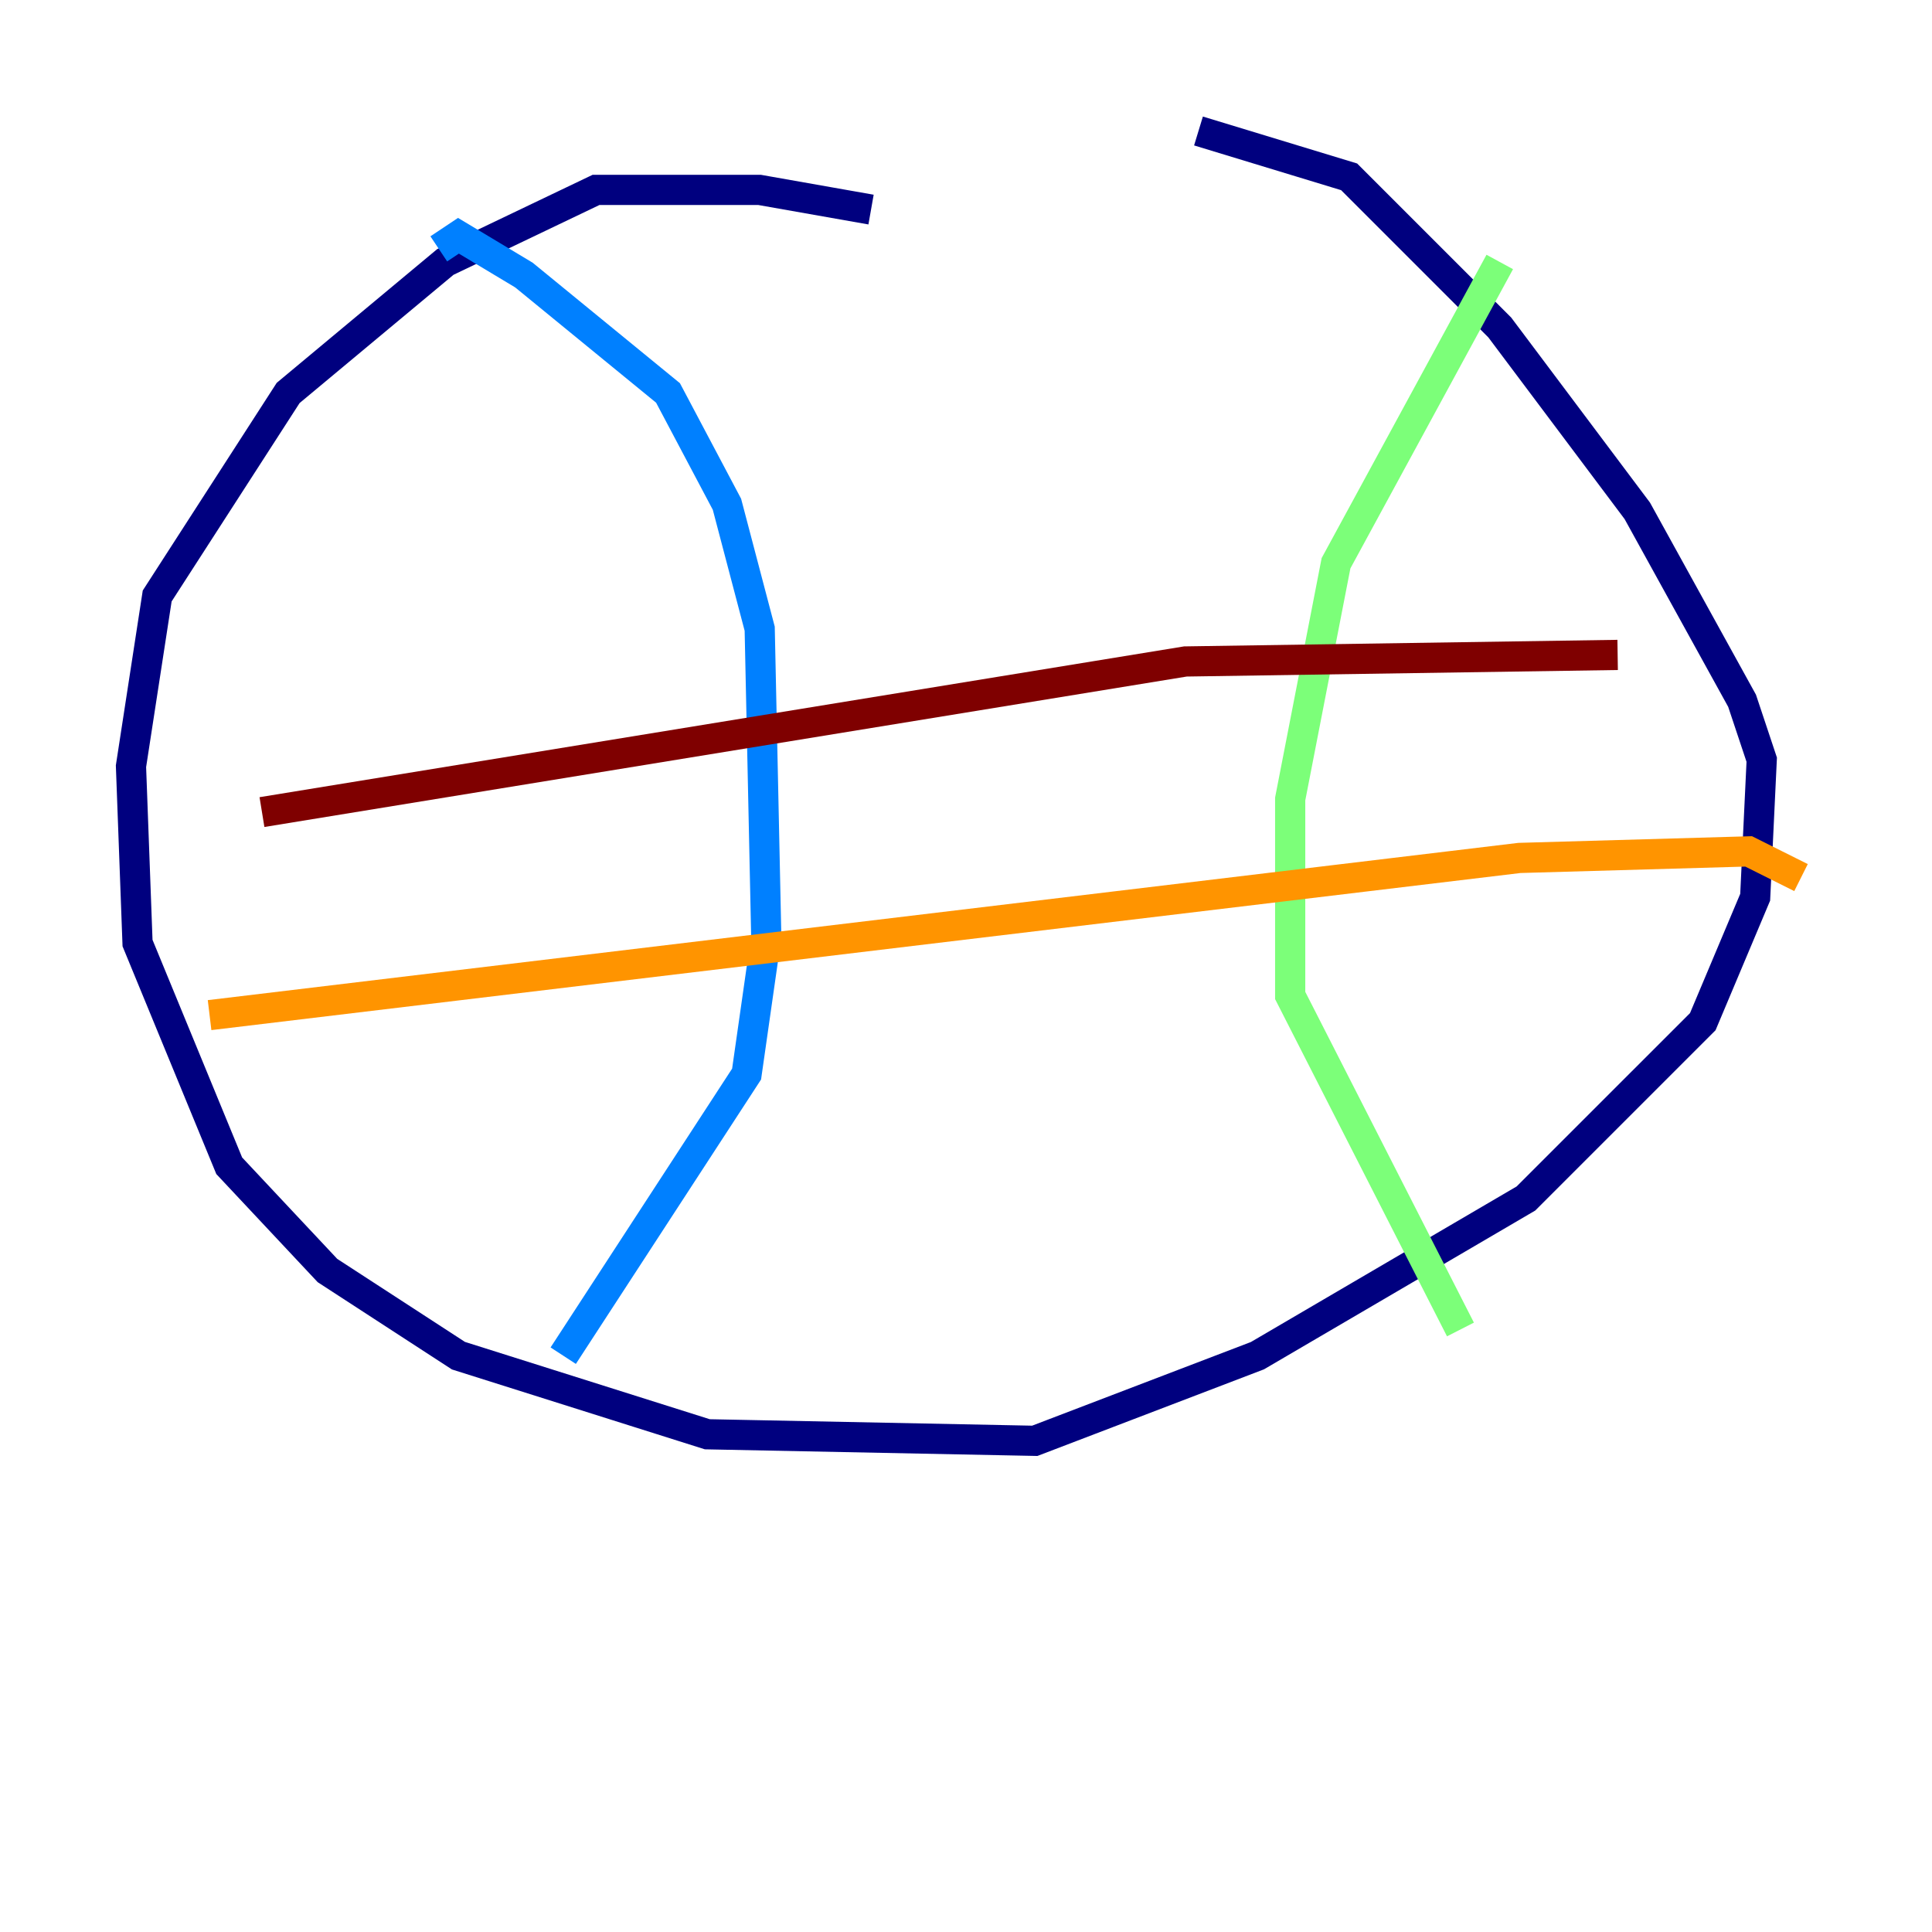 <?xml version="1.0" encoding="utf-8" ?>
<svg baseProfile="tiny" height="128" version="1.2" viewBox="0,0,128,128" width="128" xmlns="http://www.w3.org/2000/svg" xmlns:ev="http://www.w3.org/2001/xml-events" xmlns:xlink="http://www.w3.org/1999/xlink"><defs /><polyline fill="none" points="57.709,13.885 50.332,12.583 39.485,12.583 29.505,17.356 19.091,26.034 10.414,39.485 8.678,50.766 9.112,62.481 15.186,77.234 21.695,84.176 30.373,89.817 46.861,95.024 68.556,95.458 83.308,89.817 101.098,79.403 112.814,67.688 116.285,59.444 116.719,50.332 115.417,46.427 108.475,33.844 99.363,21.695 89.383,11.715 79.403,8.678" stroke="#00007f" stroke-width="2" /><polyline fill="none" points="29.071,16.488 30.373,15.62 34.712,18.224 44.258,26.034 48.163,33.41 50.332,41.654 50.766,62.047 49.464,71.159 37.315,89.817" stroke="#0080ff" stroke-width="2" /><polyline fill="none" points="99.363,17.356 88.515,37.315 85.478,52.936 85.478,65.953 96.759,88.081" stroke="#7cff79" stroke-width="2" /><polyline fill="none" points="13.885,67.254 100.664,56.841 115.851,56.407 119.322,58.142" stroke="#ff9400" stroke-width="2" /><polyline fill="none" points="17.356,53.803 78.536,43.824 107.173,43.39" stroke="#7f0000" stroke-width="2" /></svg>